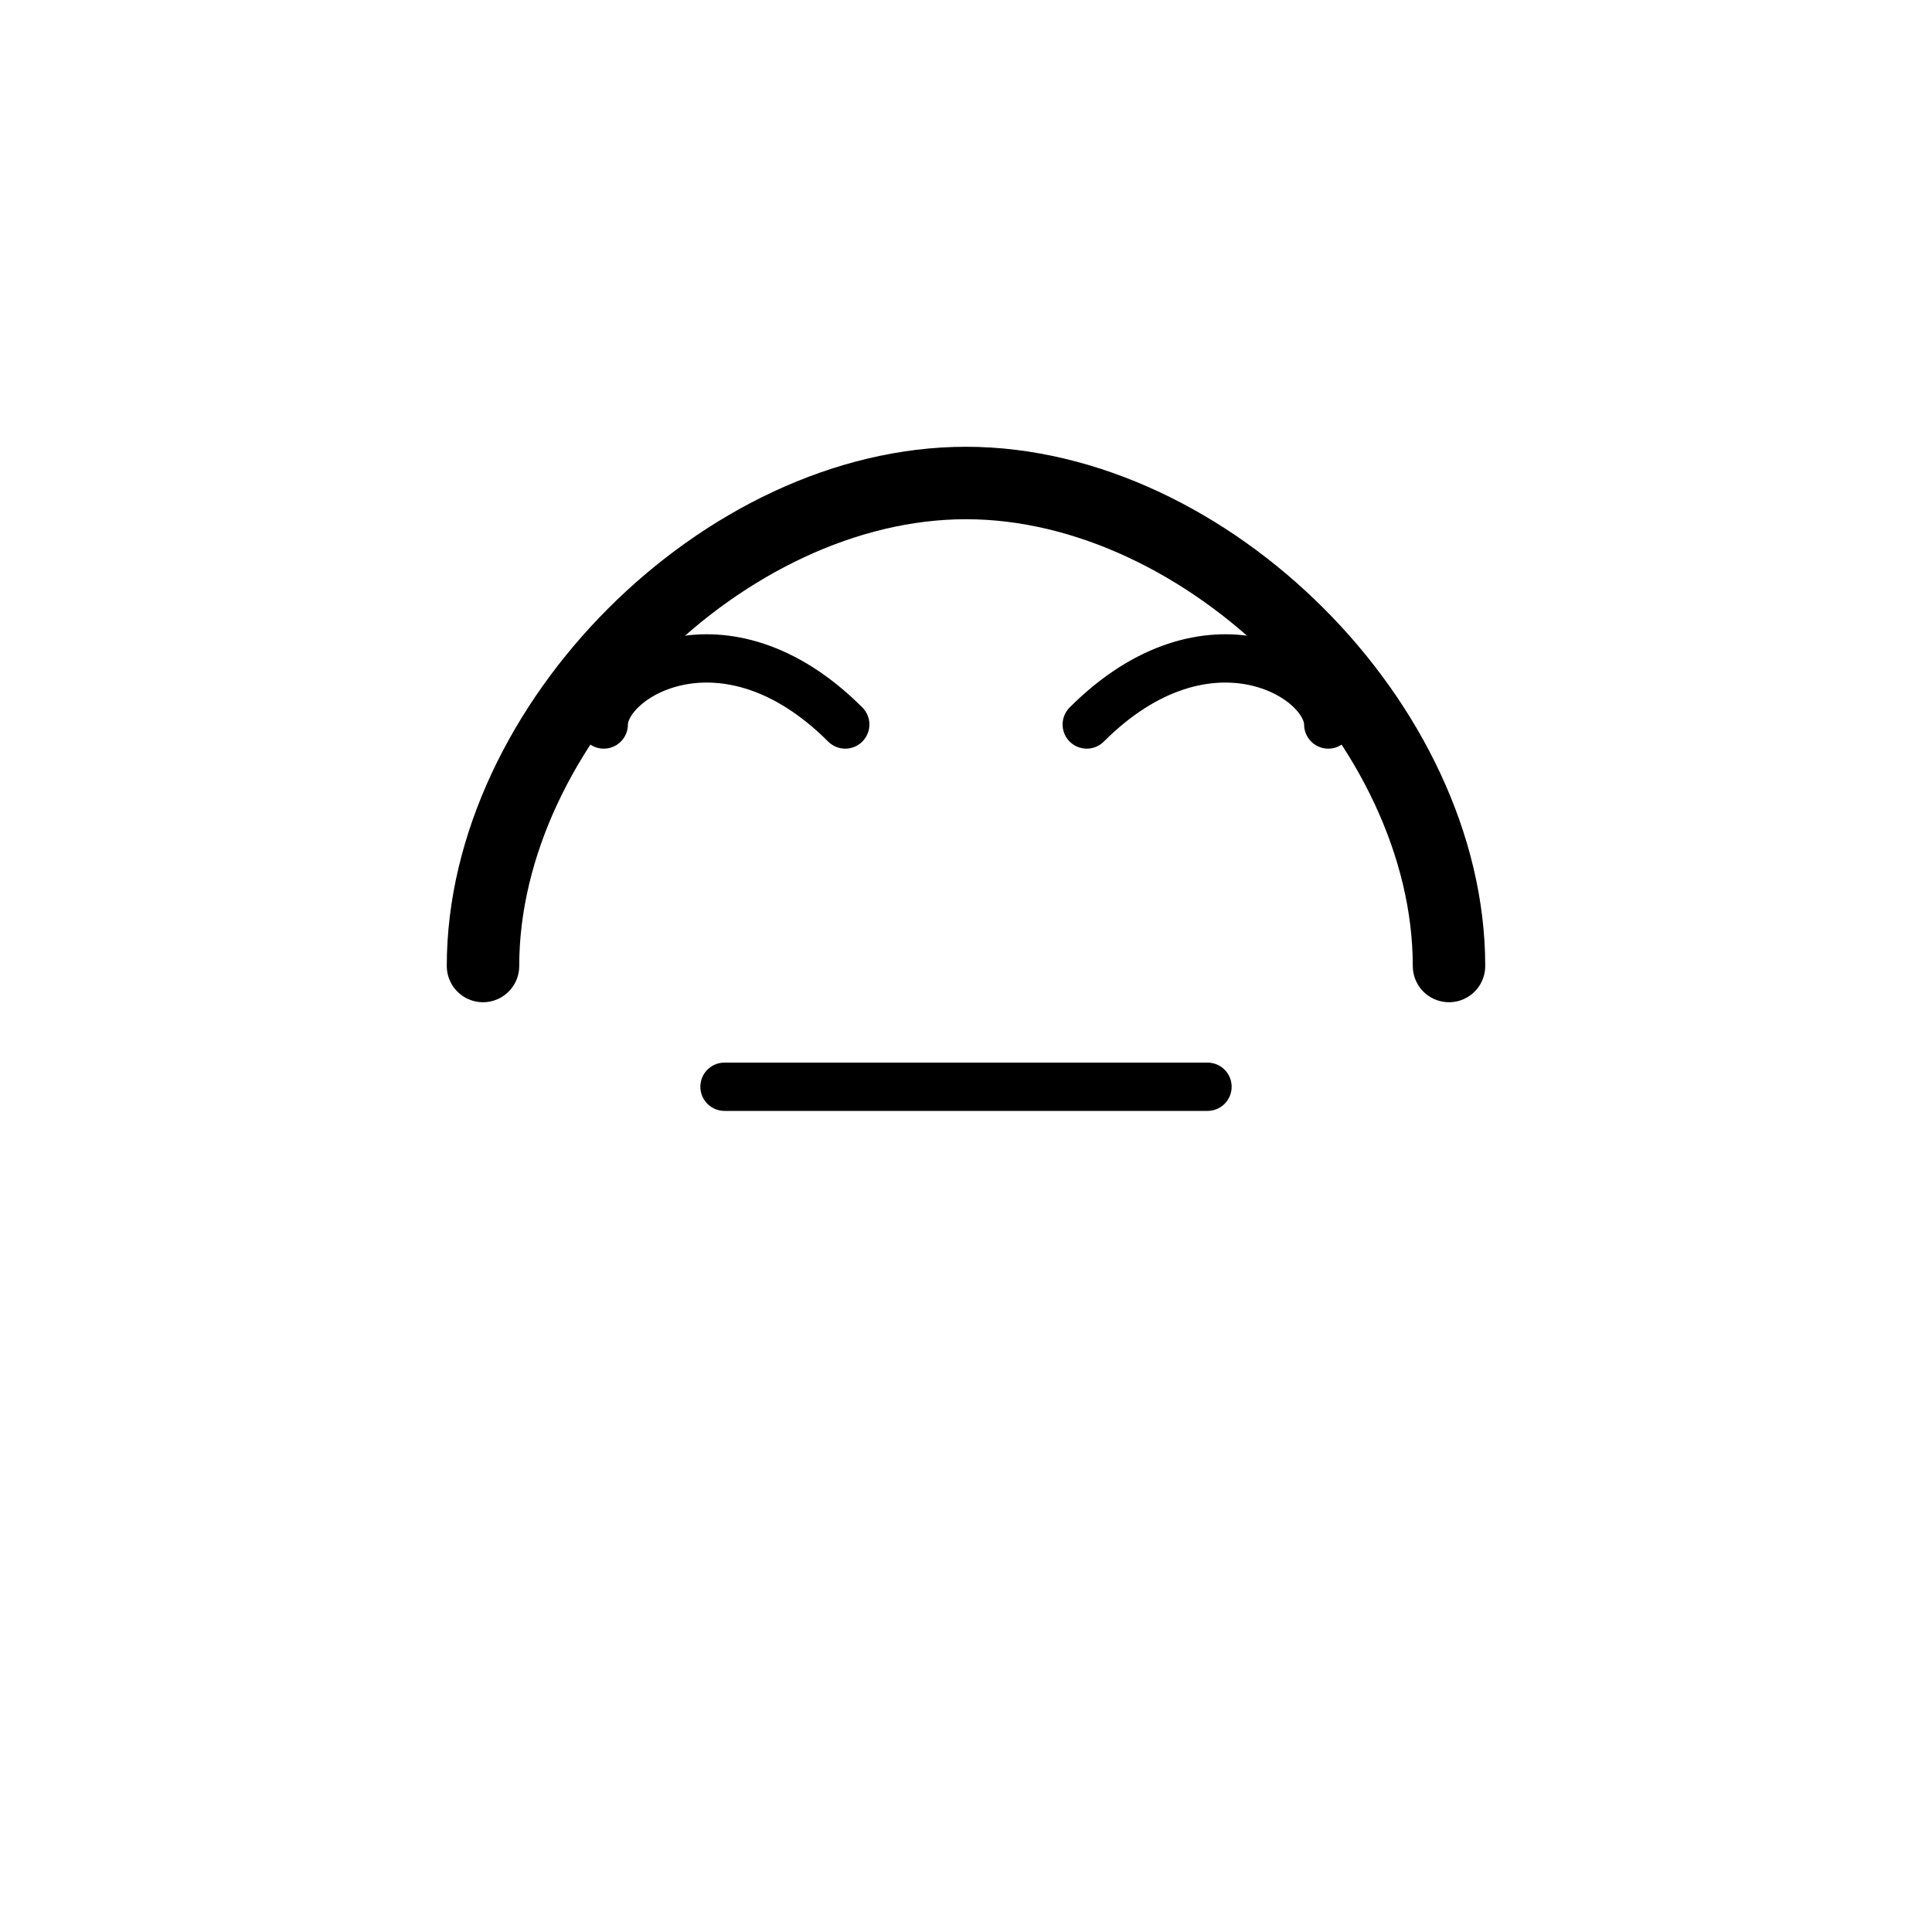 <?xml version="1.0" encoding="UTF-8"?>
<svg width="80" height="80" viewBox="0 0 80 80" fill="none" xmlns="http://www.w3.org/2000/svg">
  <path d="M20 40C20 30 30 20 40 20C50 20 60 30 60 40" 
        stroke="currentColor" stroke-width="3" stroke-linecap="round" stroke-linejoin="round" fill="none"/>
  <path d="M30 45C35 45 45 45 50 45" 
        stroke="currentColor" stroke-width="2" stroke-linecap="round"/>
  <path d="M25 30C25 28 30 25 35 30M55 30C55 28 50 25 45 30" 
        stroke="currentColor" stroke-width="2" stroke-linecap="round"/>
</svg> 